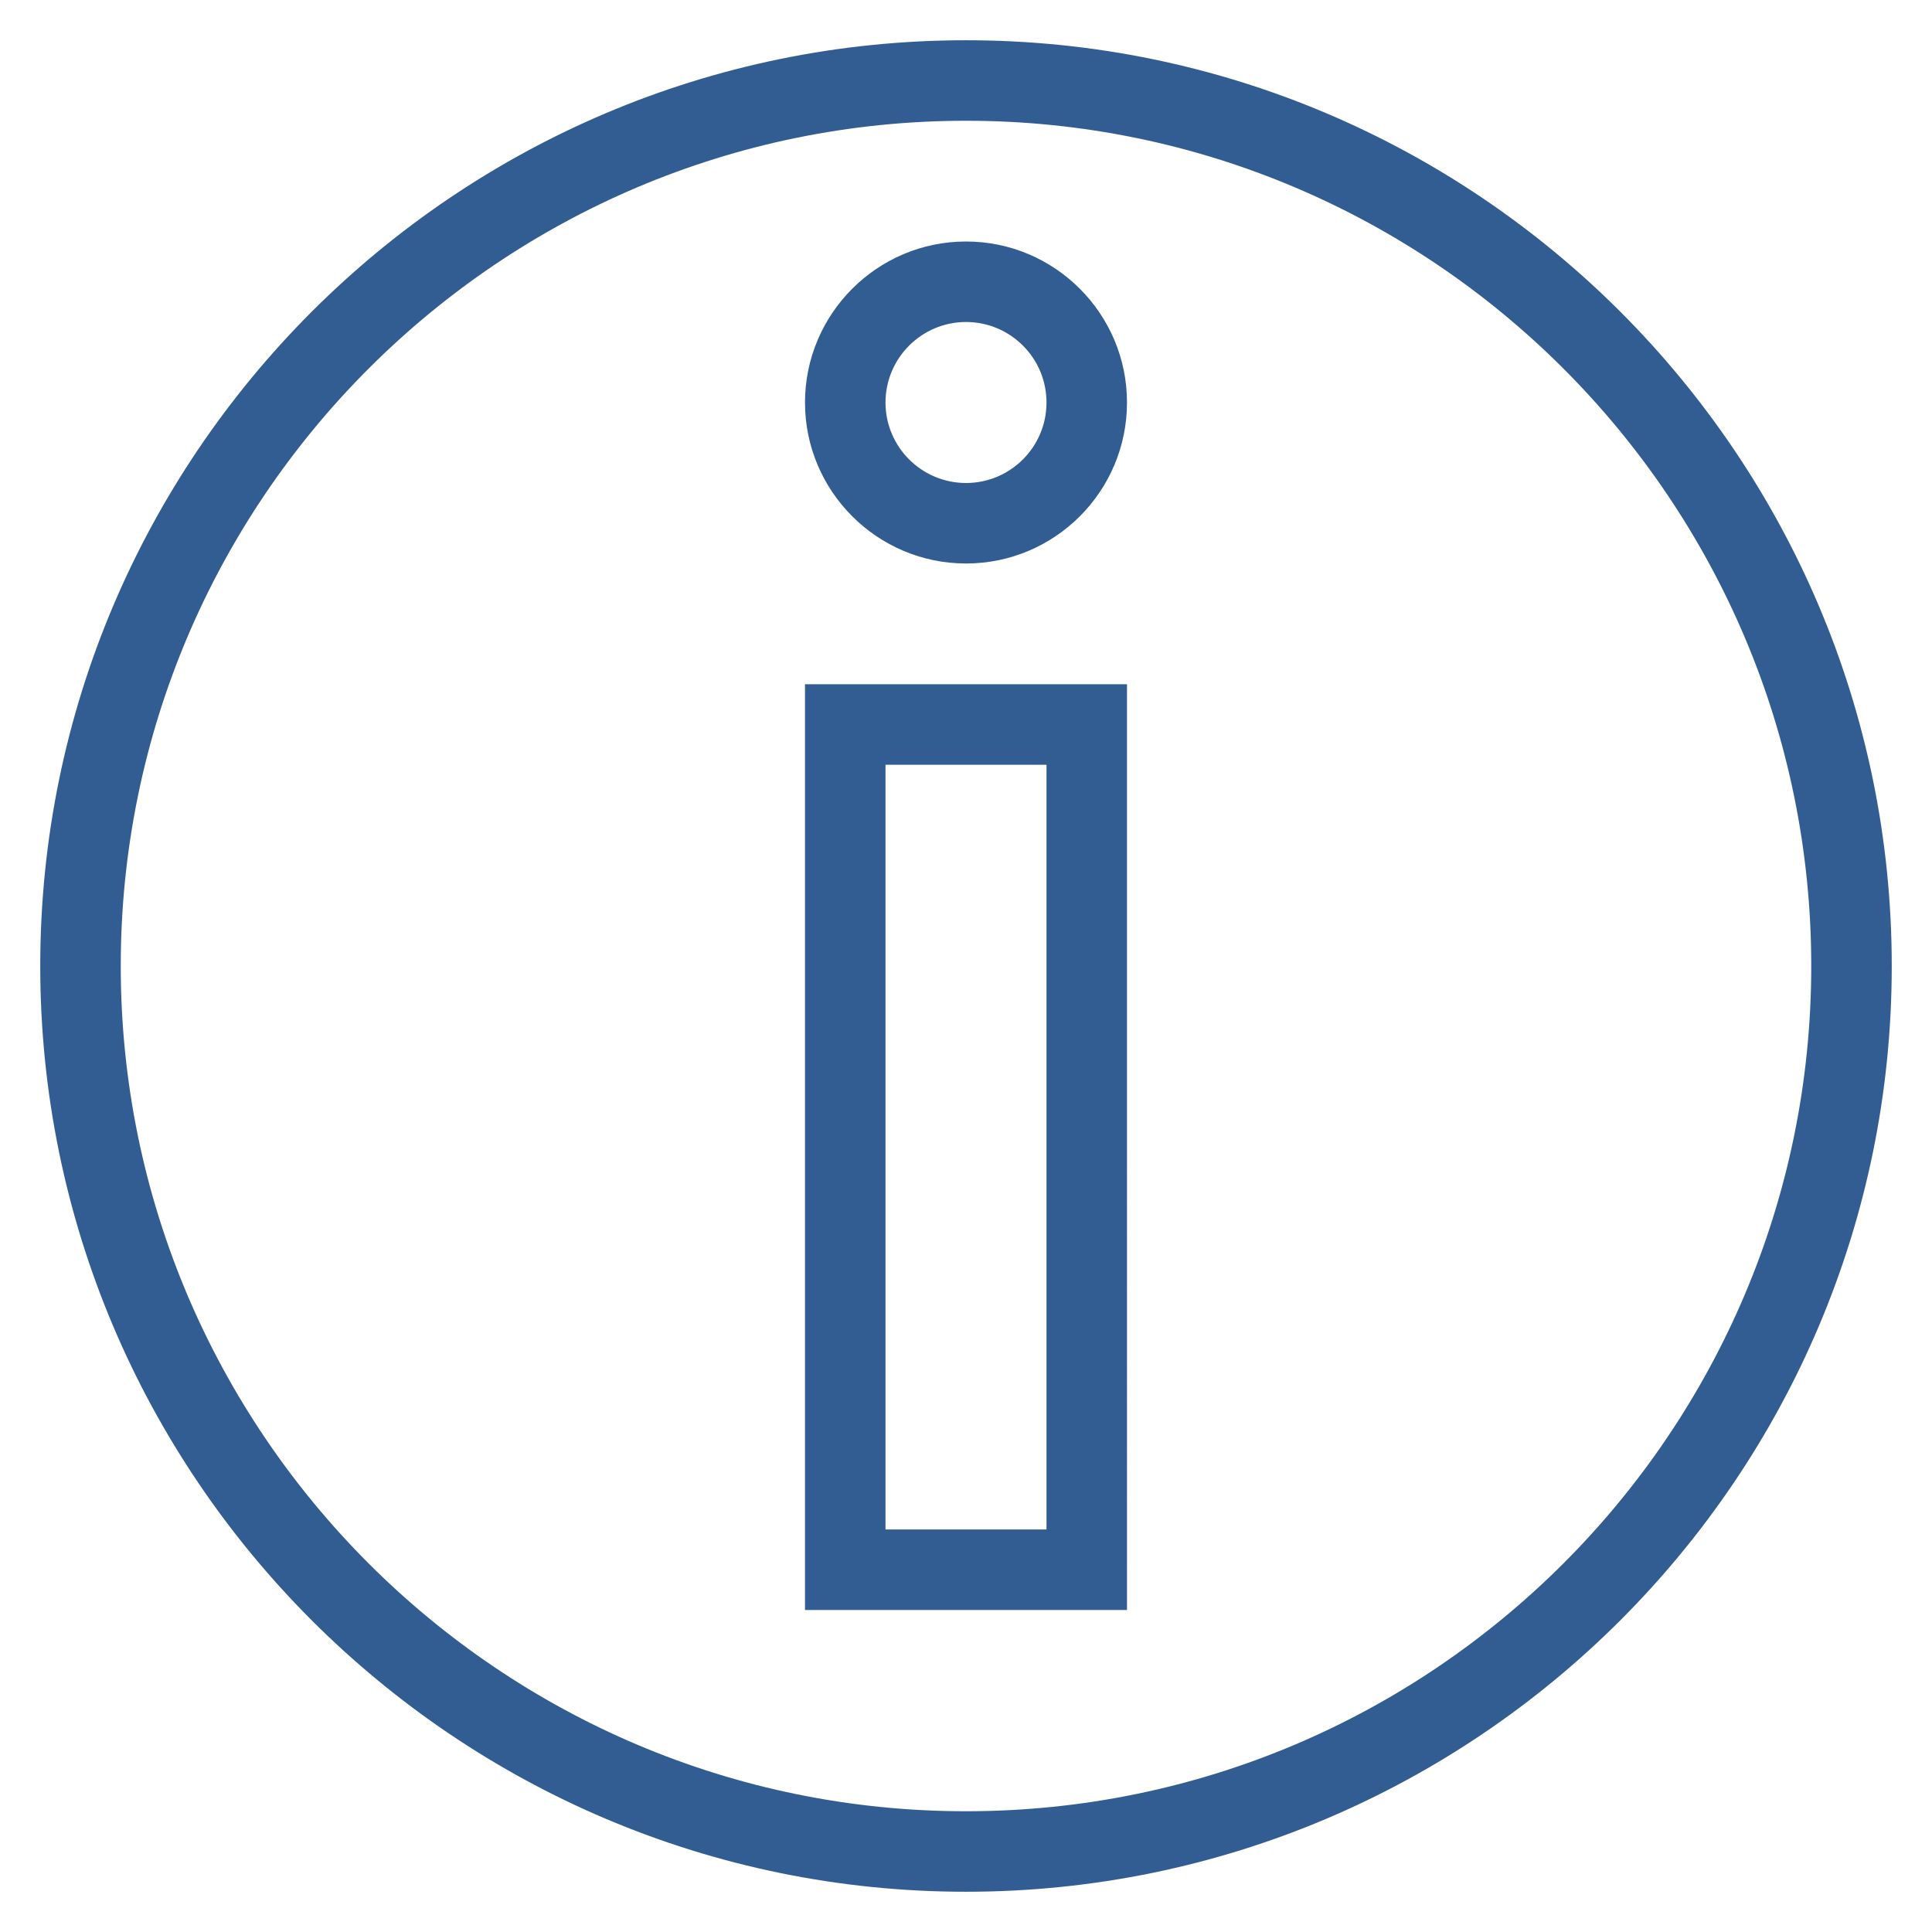 <svg viewBox="0 0 48 48" xmlns="http://www.w3.org/2000/svg" xmlns:xlink="http://www.w3.org/1999/xlink" width="48" height="48">
<defs>



 <path fill="#325d93" id="i-493" d="M24,6c-2.203,0-4,1.795-4,4c0,2.207,1.797,4,4,4c2.208,0,4-1.793,4-4C28,7.795,26.207,6,24,6z M24,12c-1.102,0-2-0.896-2-2 c0-1.102,0.898-2,2-2c1.106,0,2,0.898,2,2C26,11.104,25.105,12,24,12z M20,40h8V17h-8V40z M22,19h4v19h-4V19z M24,1 C11.319,1,1,11.318,1,24c0,12.684,10.319,23,23,23c12.684,0,23-10.316,23-23C47,11.318,36.684,1,24,1z M24,45 C12.421,45,3,35.58,3,24C3,12.422,12.421,3,24,3c11.583,0,21,9.422,21,21C45,35.58,35.582,45,24,45z"/> 
</defs>

<use x="0" y="0" xlink:href="#i-493"/>

</svg>